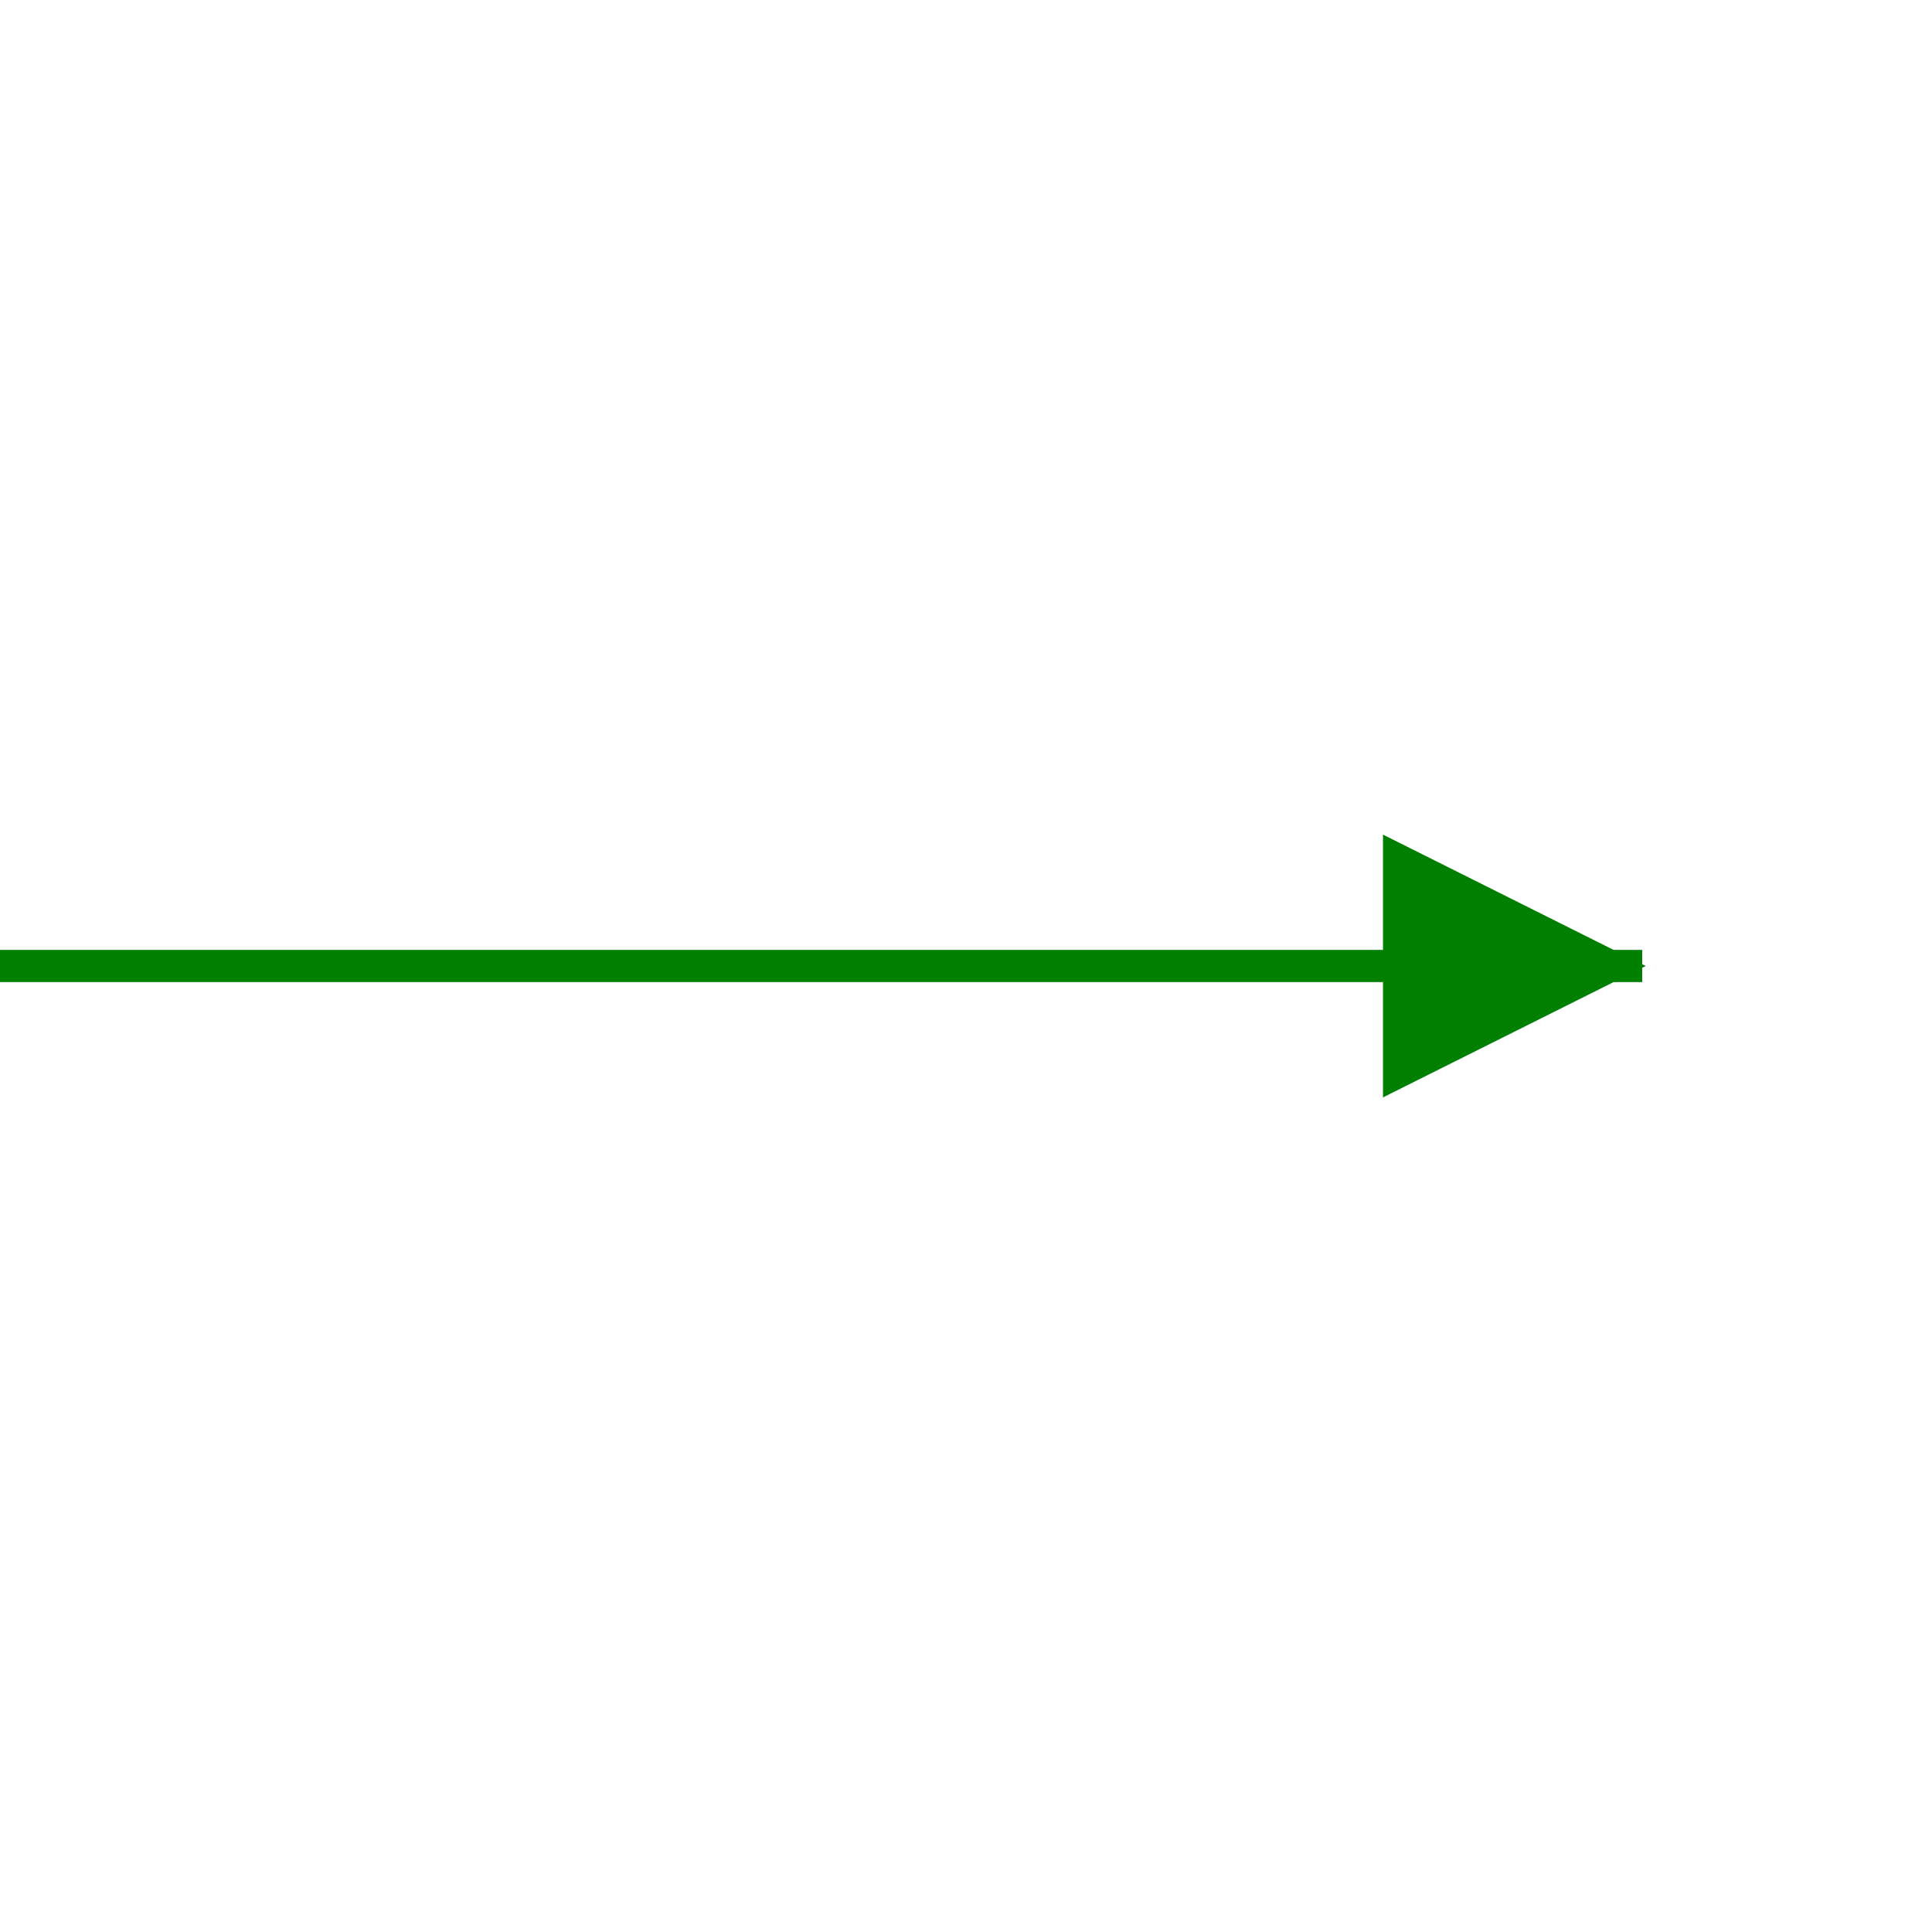 <svg version="1.1"
     width="600" height="600"
     xmlns="http://www.w3.org/2000/svg">
<!--
	<g stroke="green" fill="green" transform="rotate(45 100 100)">
		<polygon points="090 100, 100 070, 110 100" stroke-width="3" stroke-linejoin="miter"/>
		<line x1="100" y1="150" x2="100" y2="050" stroke-width="3" stroke-linecap="butt"/>
	</g>
-->
	<line x1="0" y1="300" x2="510" y2="300" stroke-width="10" stroke-linecap="butt" stroke="green"/>
	<polygon points="430 260, 510 300, 430 340" stroke-width="1" stroke-linejoin="miter" stroke="green" fill="green"/>
</svg>